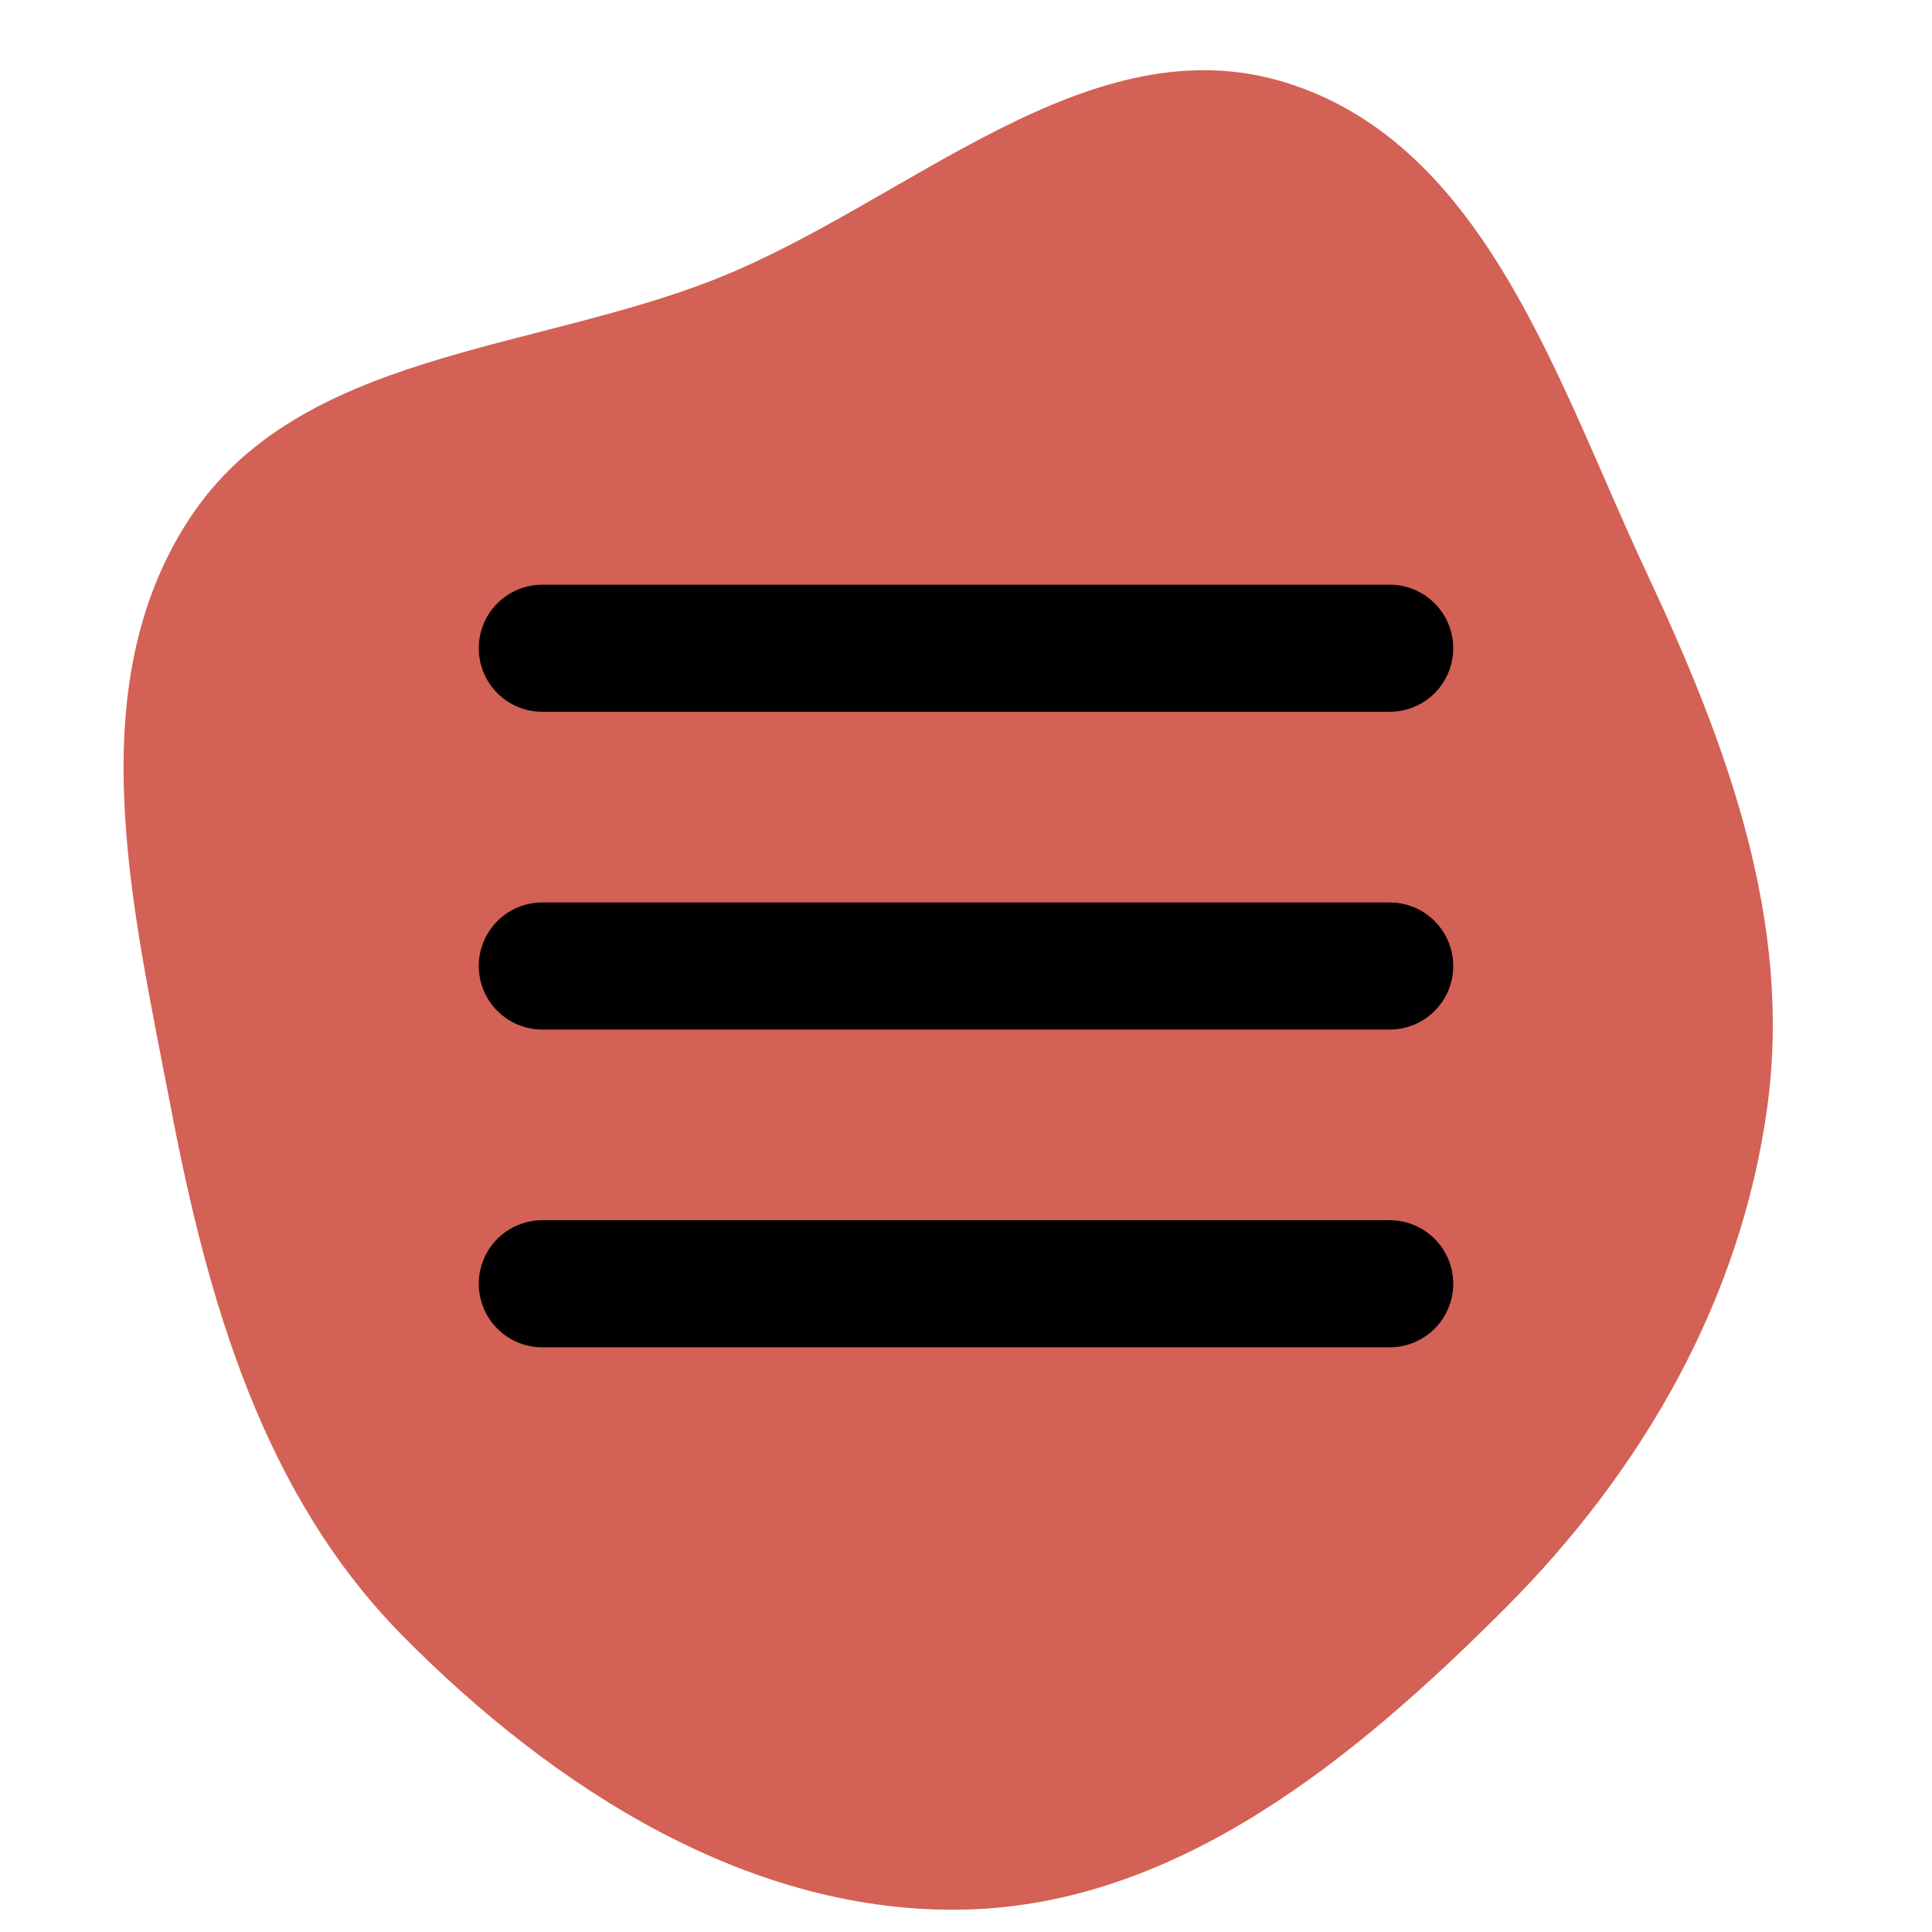 <!DOCTYPE svg PUBLIC "-//W3C//DTD SVG 1.1//EN" "http://www.w3.org/Graphics/SVG/1.1/DTD/svg11.dtd">
<!-- Uploaded to: SVG Repo, www.svgrepo.com, Transformed by: SVG Repo Mixer Tools -->
<svg width="256px" height="256px" viewBox="-6.24 -6.24 36.48 36.48" fill="none" xmlns="http://www.w3.org/2000/svg" stroke="#000000" data-darkreader-inline-stroke="" style="--darkreader-inline-stroke: #fffff8;" transform="rotate(0)">
<g id="SVGRepo_bgCarrier" stroke-width="0" transform="translate(0,0), scale(1)">
<path transform="translate(-6.24, -6.24), scale(1.14)" d="M16,31.628C19.514,31.538,22.444,29.127,24.928,26.64C27.203,24.362,28.835,21.53,29.271,18.34C29.694,15.251,28.598,12.314,27.275,9.491C25.807,6.359,24.621,2.418,21.323,1.376C18.044,0.34,15.055,3.353,11.858,4.62C8.8,5.831,4.956,5.833,3.146,8.579C1.302,11.377,2.197,15.032,2.825,18.323C3.443,21.561,4.361,24.764,6.681,27.106C9.186,29.636,12.441,31.719,16,31.628" fill="#d36155" strokewidth="0"/>
</g>
<g id="SVGRepo_tracerCarrier" stroke-linecap="round" stroke-linejoin="round" stroke="#CCCCCC" stroke-width="0.048"/>
<g id="SVGRepo_iconCarrier"> <path d="M4 18L20 18" stroke="#000000" stroke-width="2.4" stroke-linecap="round" data-darkreader-inline-stroke="" style="--darkreader-inline-stroke: #fffff8;"/> <path d="M4 12L20 12" stroke="#000000" stroke-width="2.4" stroke-linecap="round" data-darkreader-inline-stroke="" style="--darkreader-inline-stroke: #fffff8;"/> <path d="M4 6L20 6" stroke="#000000" stroke-width="2.4" stroke-linecap="round" data-darkreader-inline-stroke="" style="--darkreader-inline-stroke: #fffff8;"/> </g>
</svg>